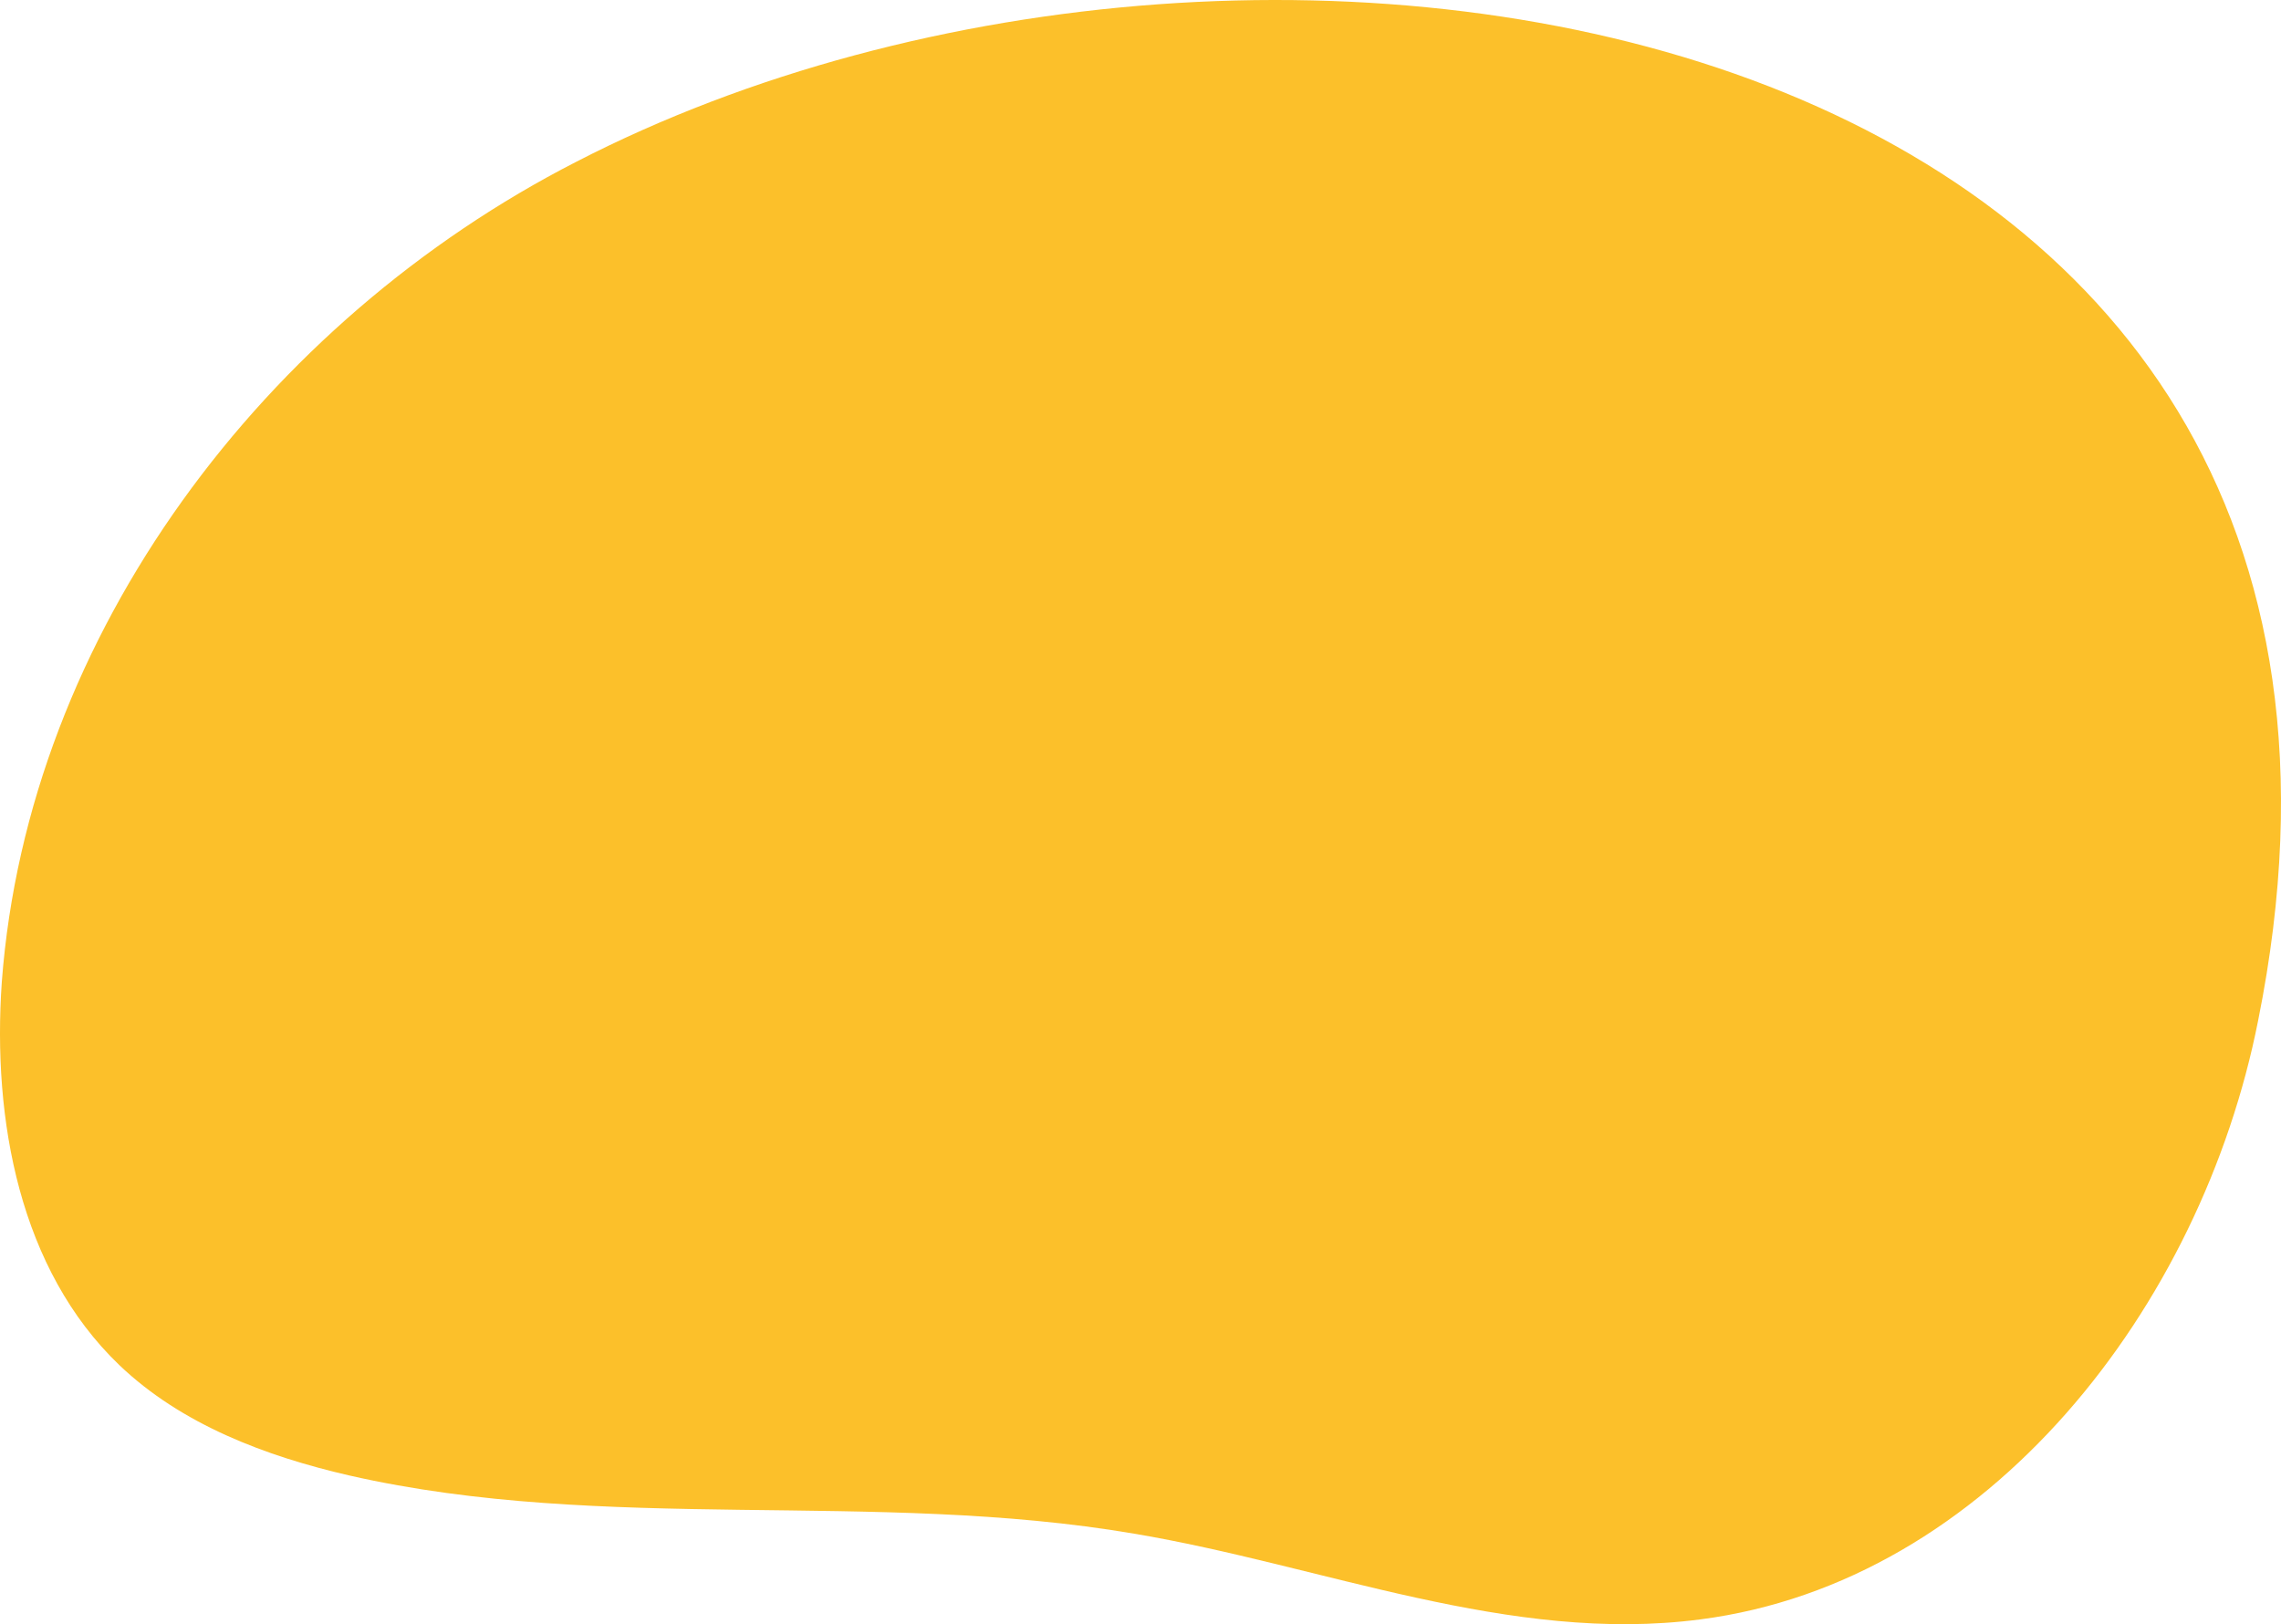 <svg width="844" height="601" viewBox="0 0 844 601" fill="none" xmlns="http://www.w3.org/2000/svg">
<path d="M213.218 59.867C98.258 118.716 10.378 234.367 0.67 363.323C-2.907 414.496 7.312 469.763 44.099 505.072C67.091 527.076 98.258 538.846 129.425 546.01C223.948 567.503 323.579 551.128 419.635 567.503C489.633 579.273 558.609 608.441 629.117 599.23C735.902 585.414 814.586 483.579 835.534 377.651C910.641 4.601 468.173 -71.647 213.218 59.867Z" fill="#FCC02A"/>
</svg>
